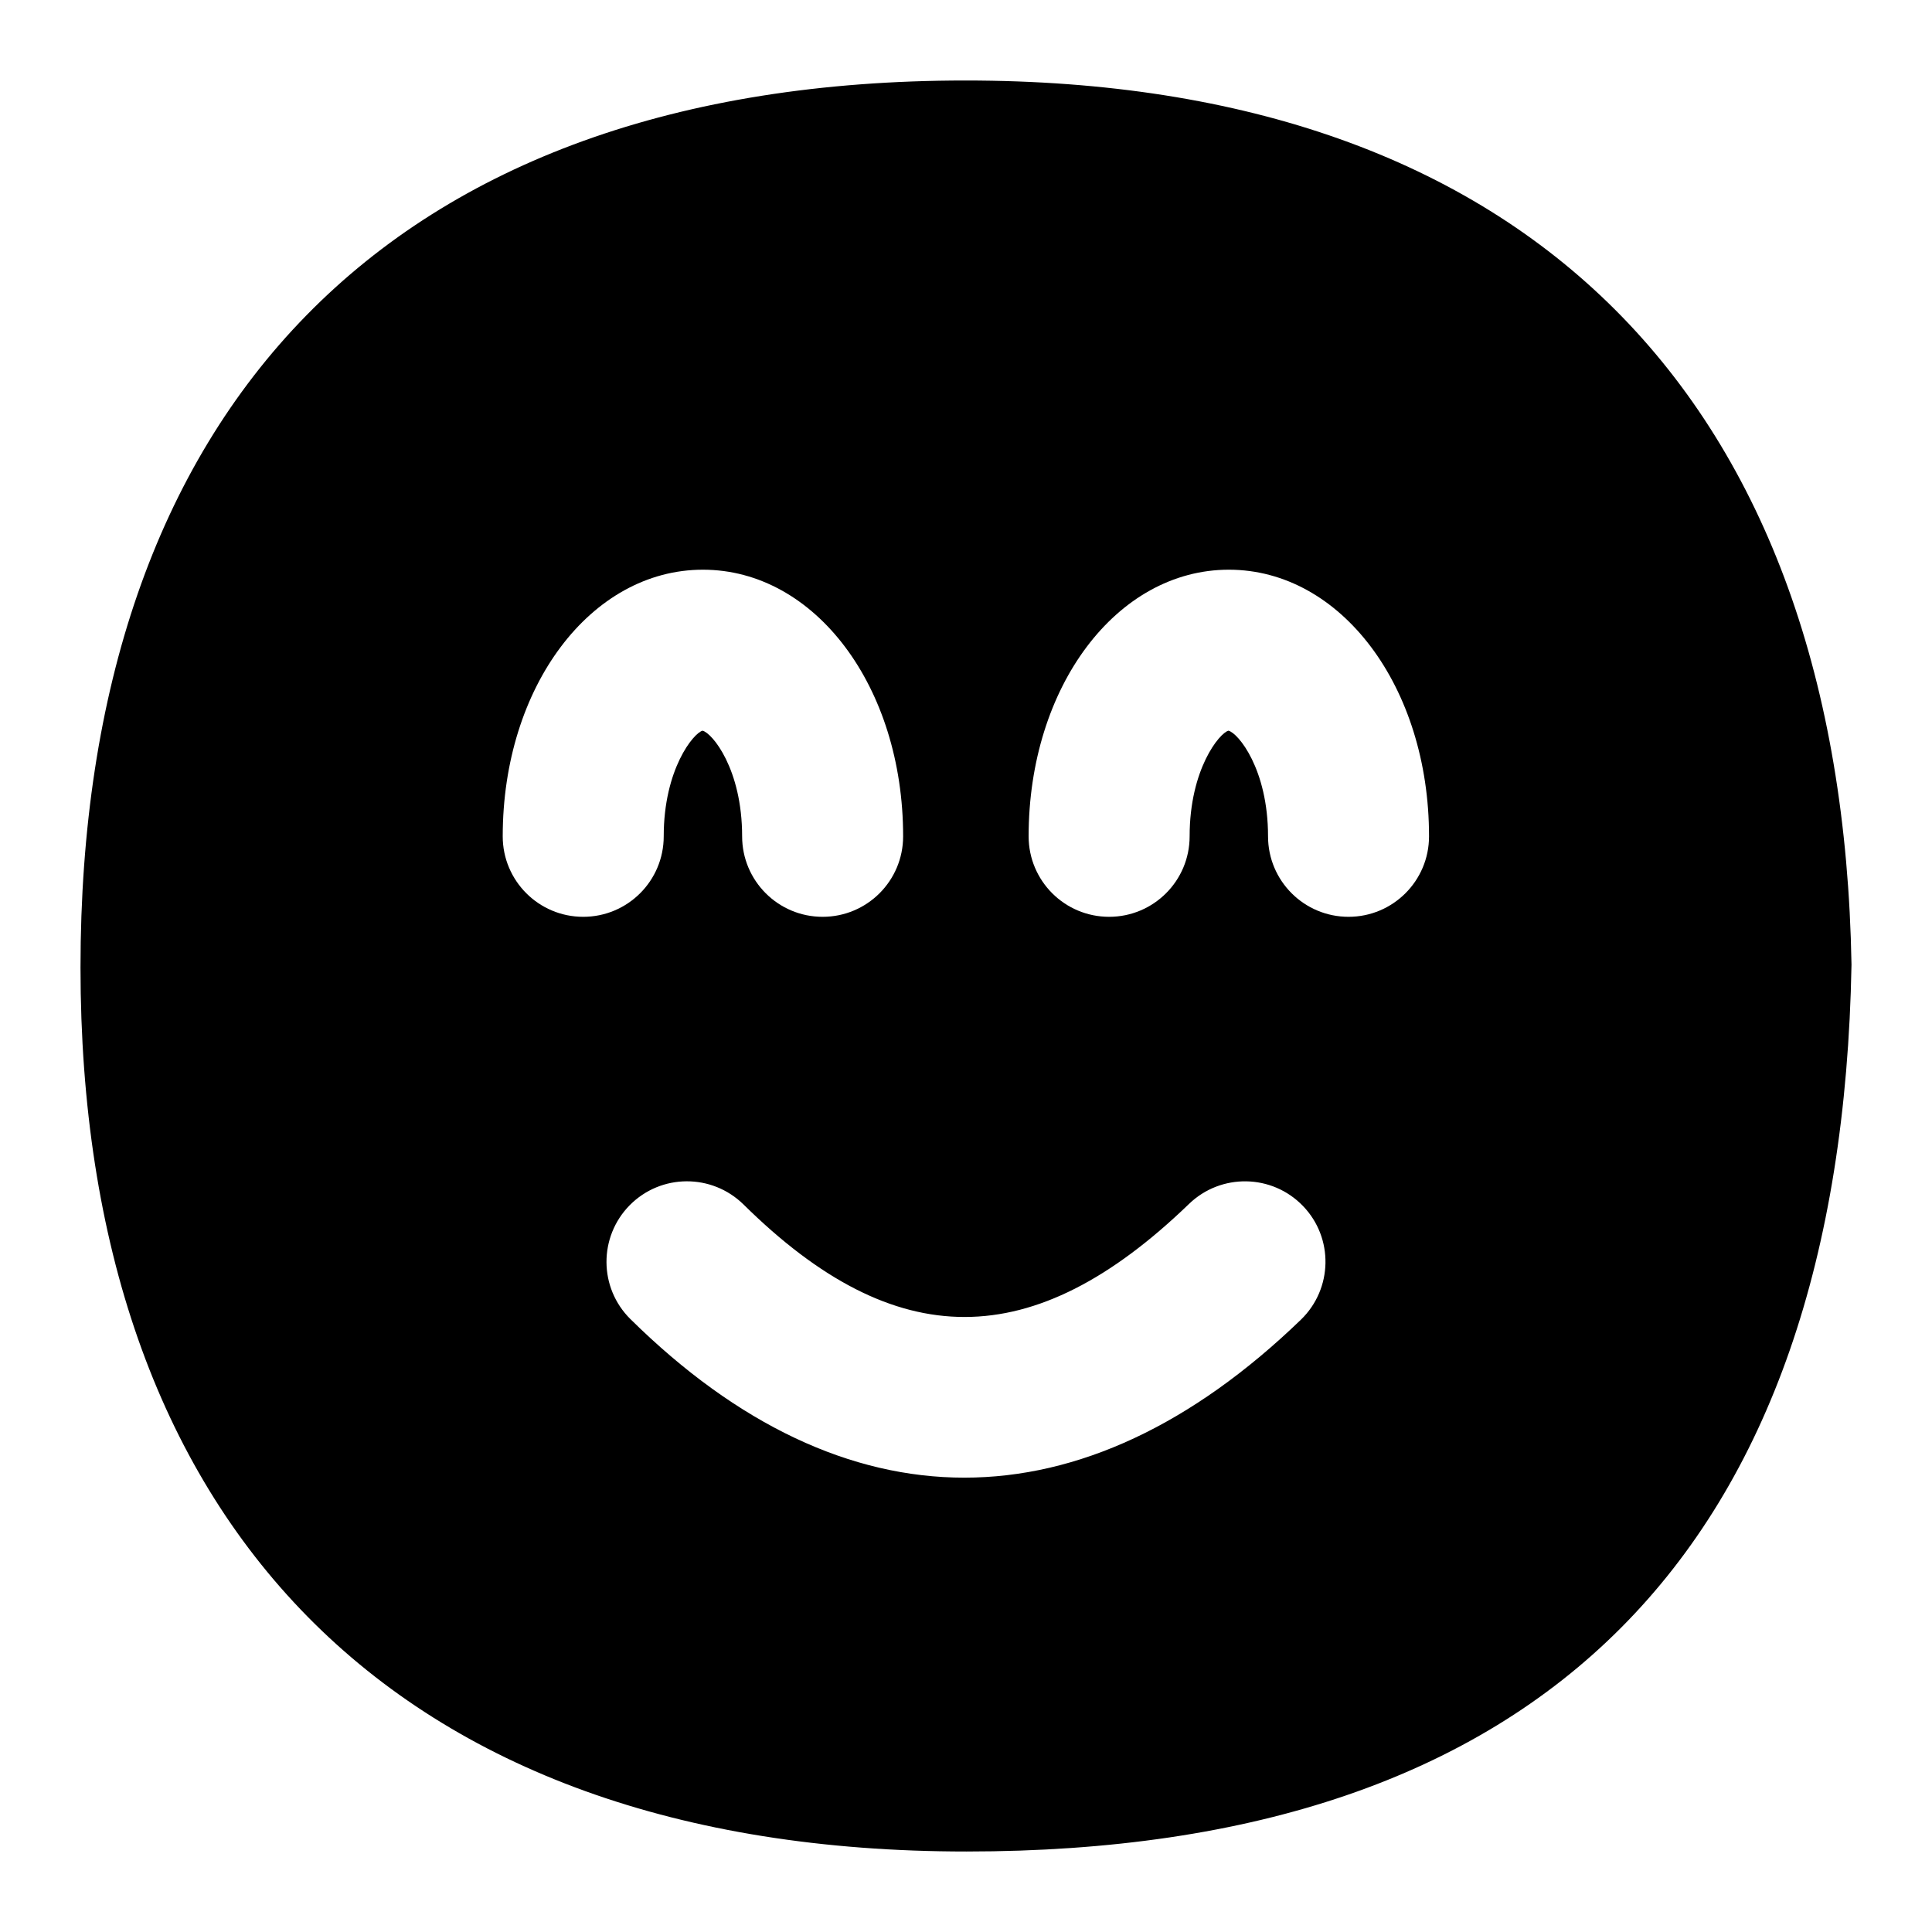 <?xml version="1.0" encoding="UTF-8"?>
<svg xmlns="http://www.w3.org/2000/svg" id="Layer_1" data-name="Layer 1" viewBox="0 0 24 24">
  <path d="M11.994,1C4.819,1,1,5.106,1,12.019c0,6.859,3.851,10.981,11.006,10.981s10.861-3.737,10.994-11.017c-.122-7.037-4.026-10.983-11.006-10.983ZM6.245,10.389c0-1.857,1.093-3.312,2.487-3.312s2.487,1.455,2.487,3.312c0,.552-.447,1-1,1s-1-.448-1-1c0-.837-.373-1.285-.492-1.312-.109,.028-.482,.475-.482,1.312,0,.552-.447,1-1,1s-1-.448-1-1Zm9.915,6.005c-1.355,1.308-2.771,1.962-4.181,1.962s-2.818-.657-4.148-1.97c-.393-.388-.396-1.021-.009-1.414,.39-.394,1.021-.396,1.415-.009,1.888,1.865,3.596,1.863,5.534-.008,.398-.383,1.03-.372,1.414,.025s.372,1.03-.025,1.414Zm.592-5.005c-.553,0-1-.448-1-1,0-.837-.373-1.285-.492-1.312-.109,.028-.482,.475-.482,1.312,0,.552-.447,1-1,1s-1-.448-1-1c0-1.857,1.093-3.312,2.487-3.312s2.487,1.455,2.487,3.312c0,.552-.447,1-1,1Z"/>
</svg>

